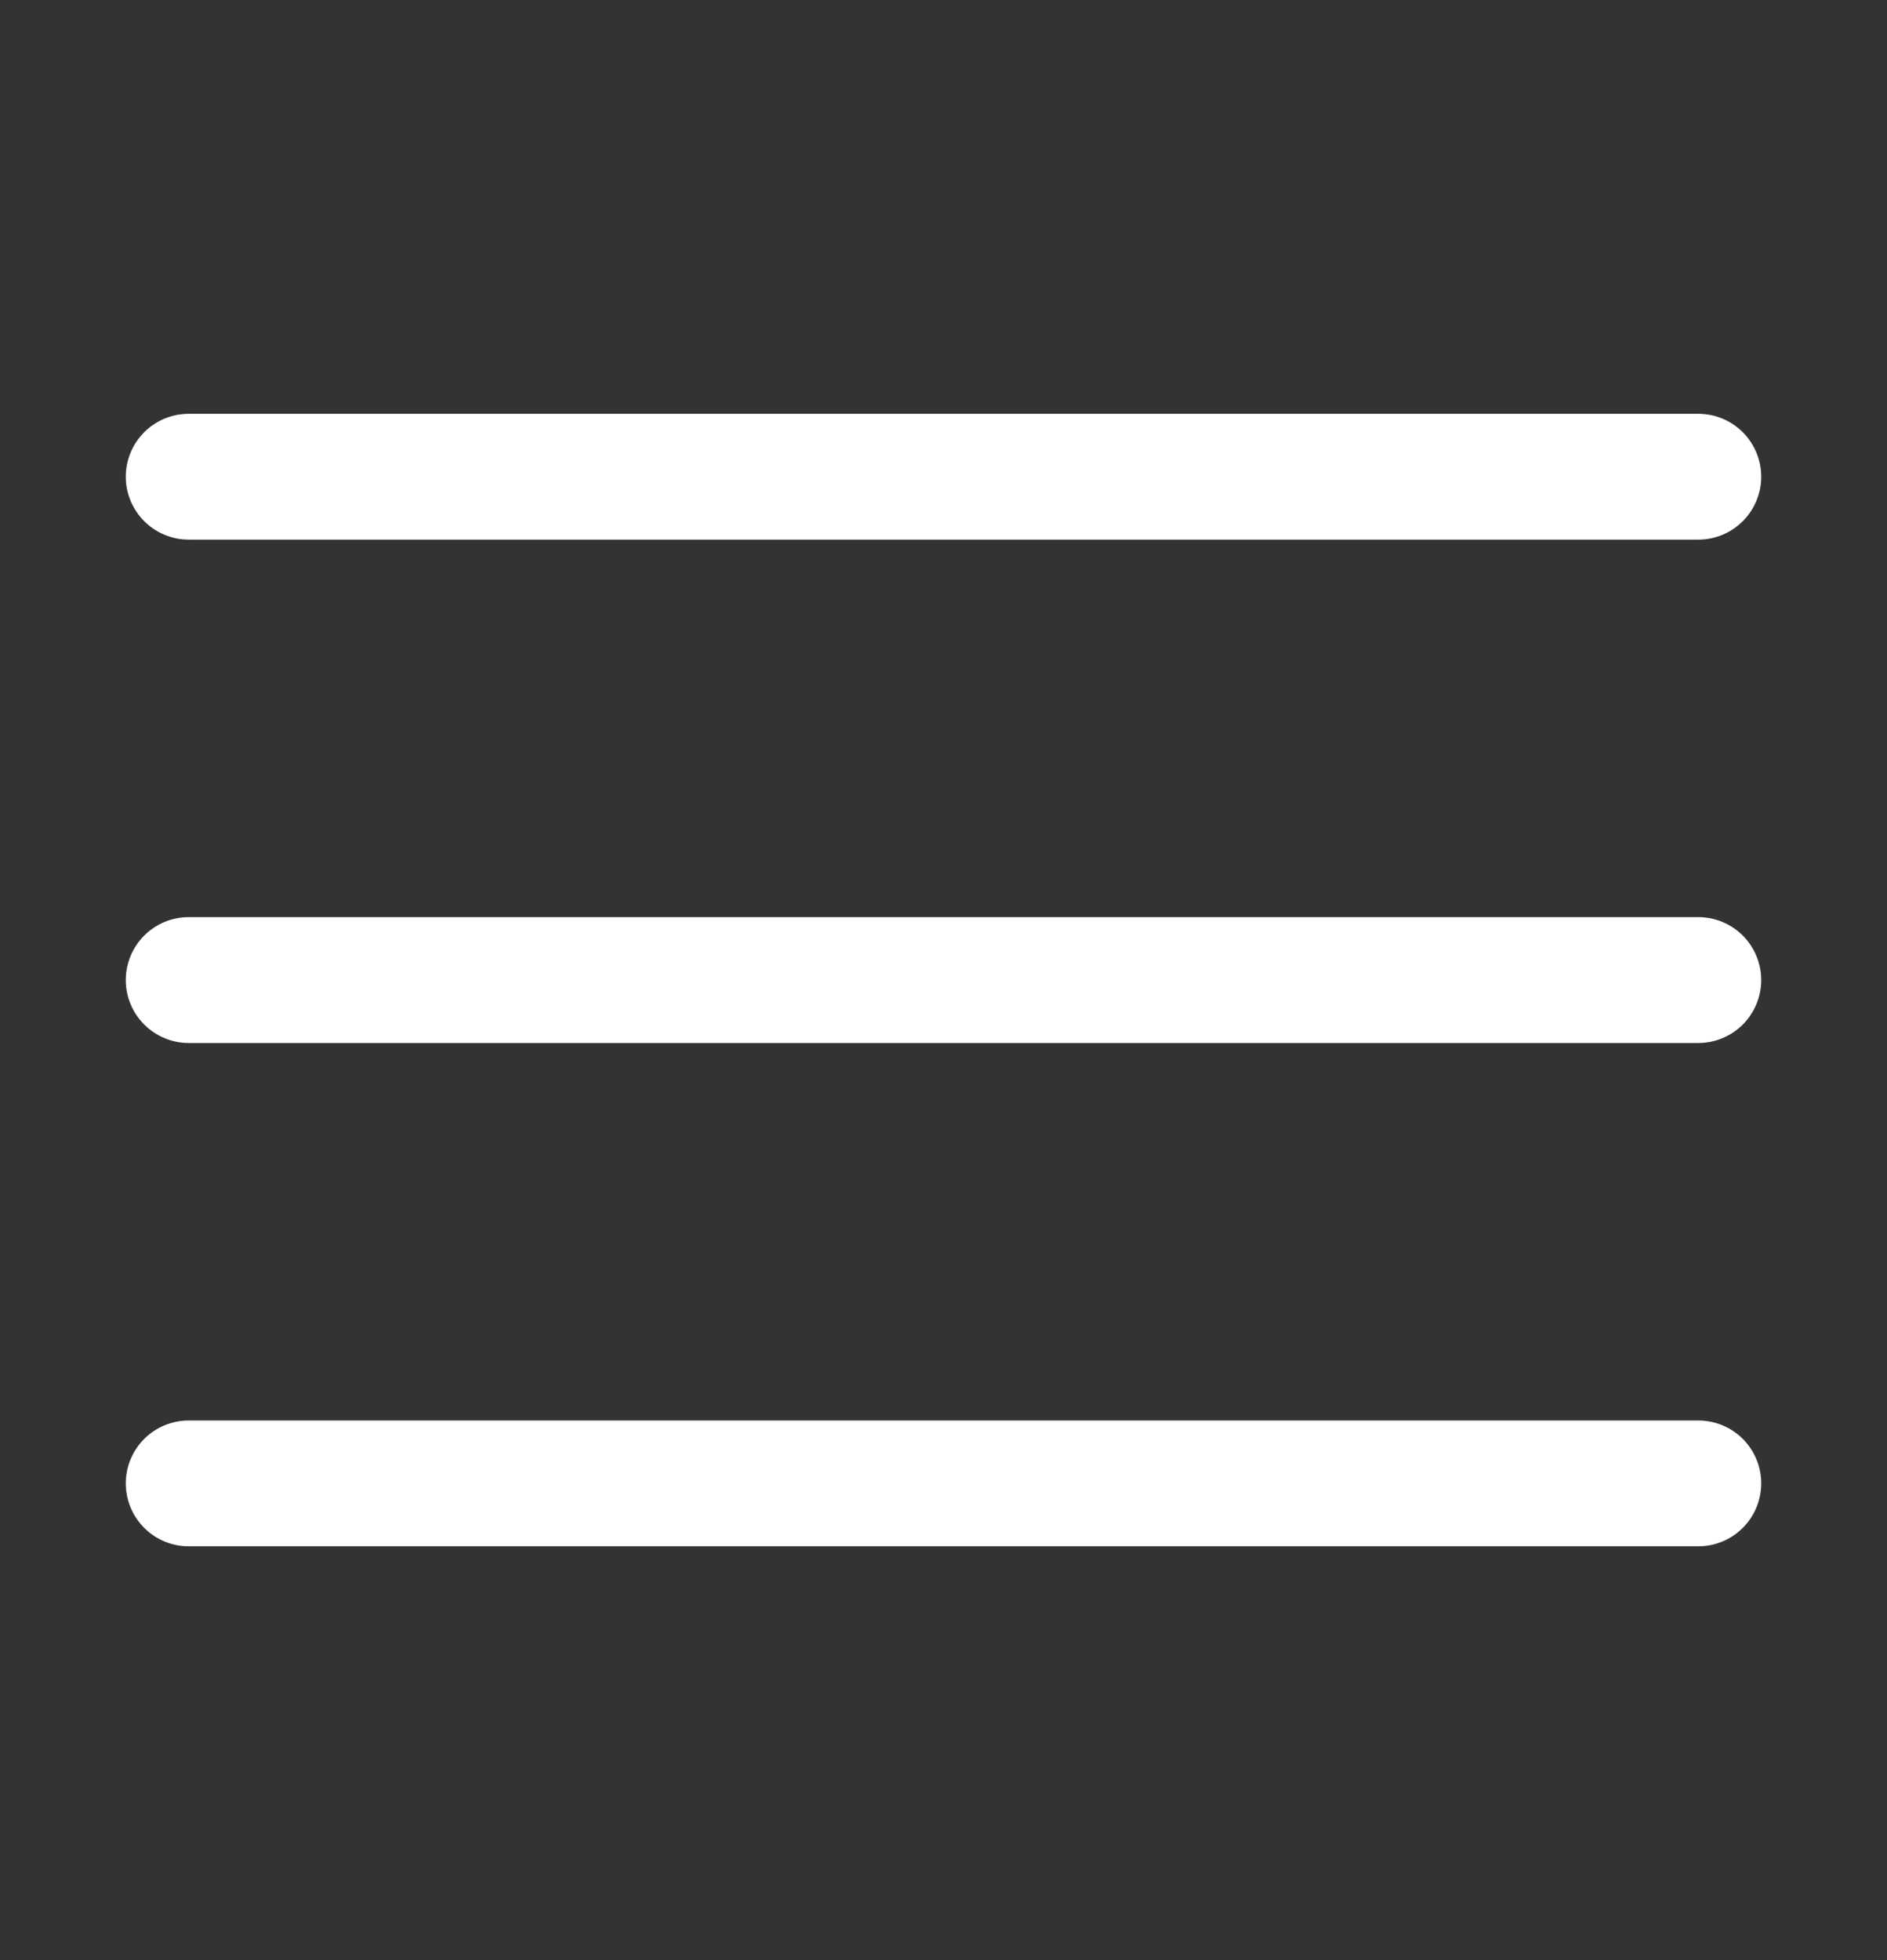 <svg width="26" height="27" viewBox="0 0 26 27" fill="none" xmlns="http://www.w3.org/2000/svg">
    <rect x="0" y="0" width="26" height="27" fill="#333333" stroke="none"/>
    <path fill-rule="evenodd" clip-rule="evenodd" d="M2.6 5.7C2.37 5.7 2.15 5.791 1.987 5.954C1.825 6.116 1.733 6.337 1.733 6.567C1.733 6.796 1.825 7.017 1.987 7.179C2.15 7.342 2.37 7.433 2.6 7.433H23.4C23.63 7.433 23.85 7.342 24.013 7.179C24.175 7.017 24.267 6.796 24.267 6.567C24.267 6.337 24.175 6.116 24.013 5.954C23.85 5.791 23.63 5.7 23.4 5.7H2.6ZM1.733 13.5C1.733 13.27 1.825 13.05 1.987 12.887C2.15 12.725 2.37 12.633 2.6 12.633H23.4C23.63 12.633 23.85 12.725 24.013 12.887C24.175 13.05 24.267 13.27 24.267 13.5C24.267 13.73 24.175 13.95 24.013 14.113C23.85 14.275 23.63 14.367 23.4 14.367H2.6C2.37 14.367 2.15 14.275 1.987 14.113C1.825 13.95 1.733 13.73 1.733 13.5ZM1.733 20.433C1.733 20.203 1.825 19.983 1.987 19.82C2.15 19.658 2.37 19.567 2.6 19.567H23.4C23.63 19.567 23.85 19.658 24.013 19.82C24.175 19.983 24.267 20.203 24.267 20.433C24.267 20.663 24.175 20.884 24.013 21.046C23.85 21.209 23.63 21.3 23.4 21.3H2.6C2.37 21.3 2.15 21.209 1.987 21.046C1.825 20.884 1.733 20.663 1.733 20.433Z" fill="white"/>
</svg>
